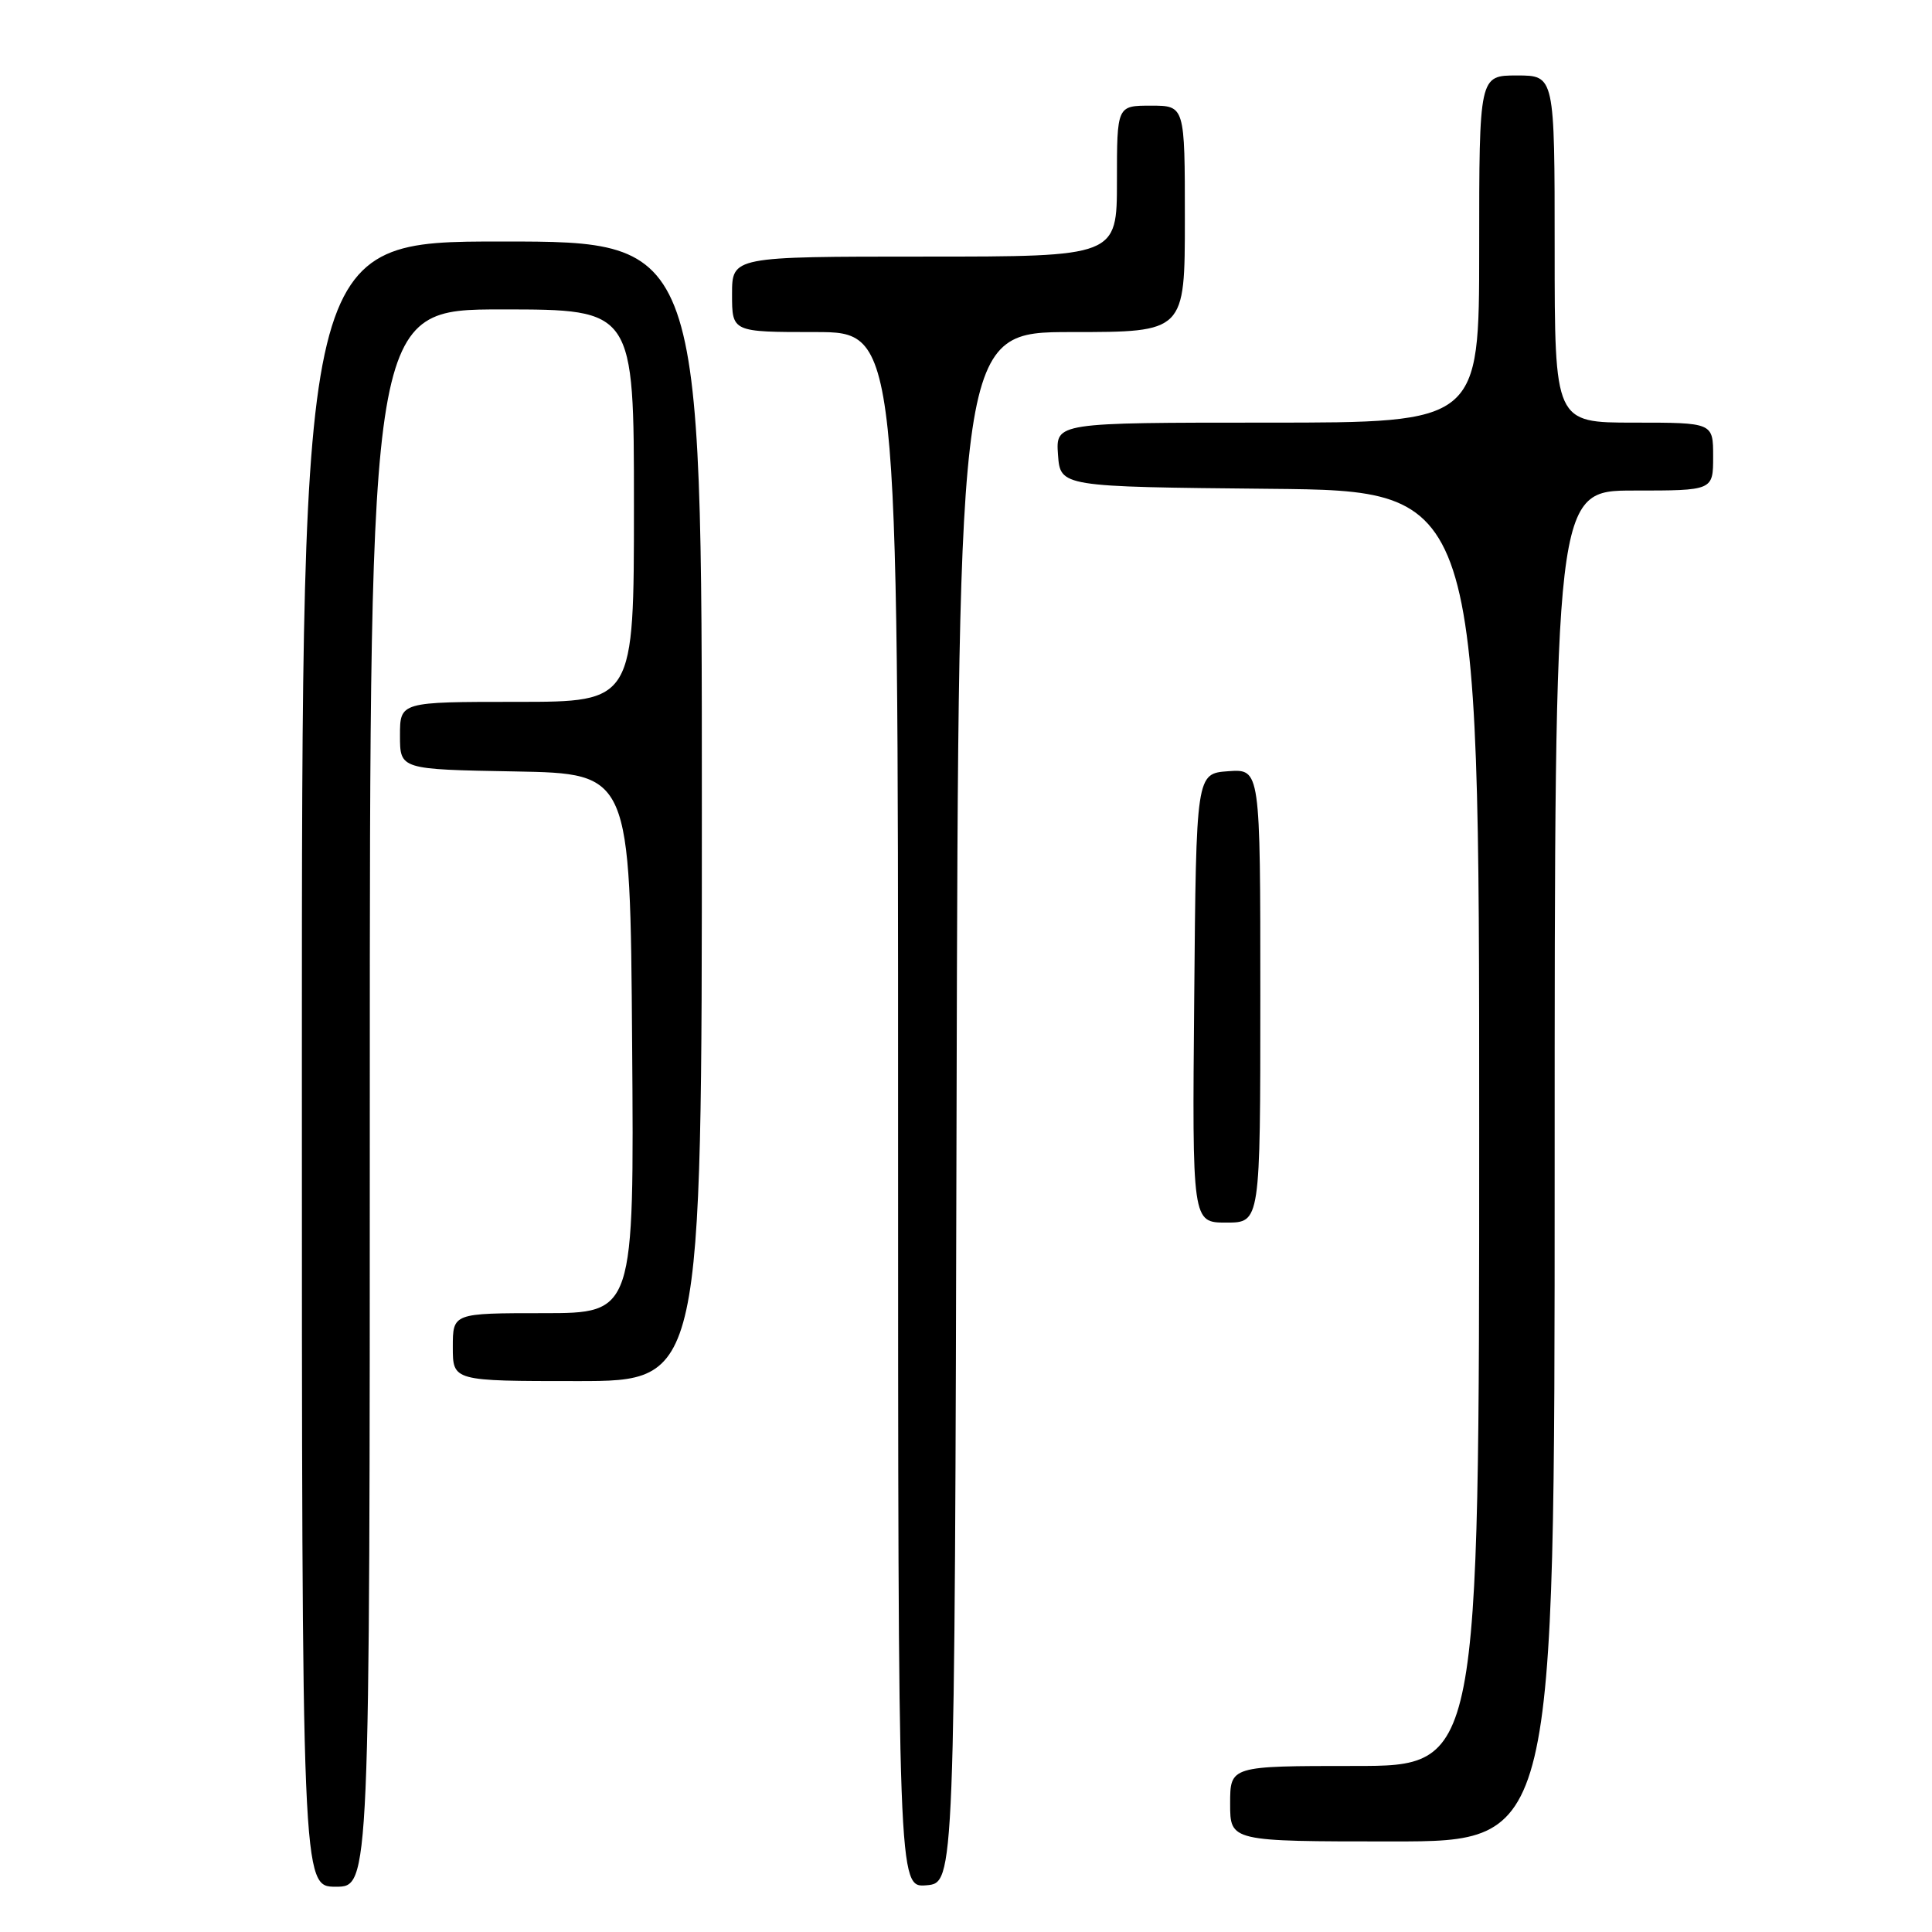 <?xml version="1.0" encoding="UTF-8" standalone="no"?>
<!DOCTYPE svg PUBLIC "-//W3C//DTD SVG 1.1//EN" "http://www.w3.org/Graphics/SVG/1.1/DTD/svg11.dtd" >
<svg xmlns="http://www.w3.org/2000/svg" xmlns:xlink="http://www.w3.org/1999/xlink" version="1.1" viewBox="0 0 256 256">
 <g >
 <path fill="currentColor"
d=" M 49.00 145.50 C 49.00 41.00 49.00 41.00 66.50 41.00 C 84.00 41.00 84.00 41.00 84.00 67.00 C 84.00 93.00 84.00 93.00 68.50 93.00 C 53.00 93.00 53.00 93.00 53.00 97.47 C 53.00 101.95 53.00 101.95 68.25 102.22 C 83.50 102.50 83.50 102.50 83.76 138.25 C 84.03 174.00 84.03 174.00 72.01 174.00 C 60.00 174.00 60.00 174.00 60.00 178.50 C 60.00 183.00 60.00 183.00 76.50 183.00 C 93.00 183.00 93.00 183.00 93.00 107.50 C 93.00 32.00 93.00 32.00 66.50 32.00 C 40.00 32.00 40.00 32.00 40.00 141.00 C 40.00 250.00 40.00 250.00 44.50 250.00 C 49.00 250.00 49.00 250.00 49.00 145.50 Z  M 126.75 146.75 C 127.01 44.00 127.01 44.00 142.00 44.00 C 157.00 44.00 157.00 44.00 157.00 29.00 C 157.00 14.00 157.00 14.00 152.50 14.00 C 148.00 14.00 148.00 14.00 148.00 24.00 C 148.00 34.00 148.00 34.00 122.50 34.00 C 97.00 34.00 97.00 34.00 97.00 39.00 C 97.00 44.00 97.00 44.00 108.00 44.00 C 119.00 44.00 119.00 44.00 119.00 147.06 C 119.00 250.12 119.00 250.12 122.75 249.81 C 126.50 249.50 126.50 249.50 126.75 146.75 Z  M 206.00 154.50 C 206.00 65.00 206.00 65.00 216.50 65.00 C 227.00 65.00 227.00 65.00 227.00 60.50 C 227.00 56.00 227.00 56.00 216.50 56.00 C 206.00 56.00 206.00 56.00 206.00 33.00 C 206.00 10.00 206.00 10.00 201.00 10.00 C 196.00 10.00 196.00 10.00 196.00 33.00 C 196.00 56.00 196.00 56.00 167.94 56.00 C 139.89 56.00 139.89 56.00 140.19 60.25 C 140.50 64.50 140.50 64.50 168.25 64.77 C 196.00 65.03 196.00 65.03 196.00 149.52 C 196.00 234.00 196.00 234.00 179.50 234.00 C 163.00 234.00 163.00 234.00 163.00 239.00 C 163.00 244.00 163.00 244.00 184.50 244.00 C 206.00 244.00 206.00 244.00 206.00 154.50 Z  M 167.00 131.94 C 167.00 101.89 167.00 101.89 162.75 102.19 C 158.50 102.50 158.50 102.50 158.24 132.25 C 157.97 162.00 157.97 162.00 162.49 162.00 C 167.00 162.00 167.00 162.00 167.00 131.94 Z "/>
</g>
</svg>